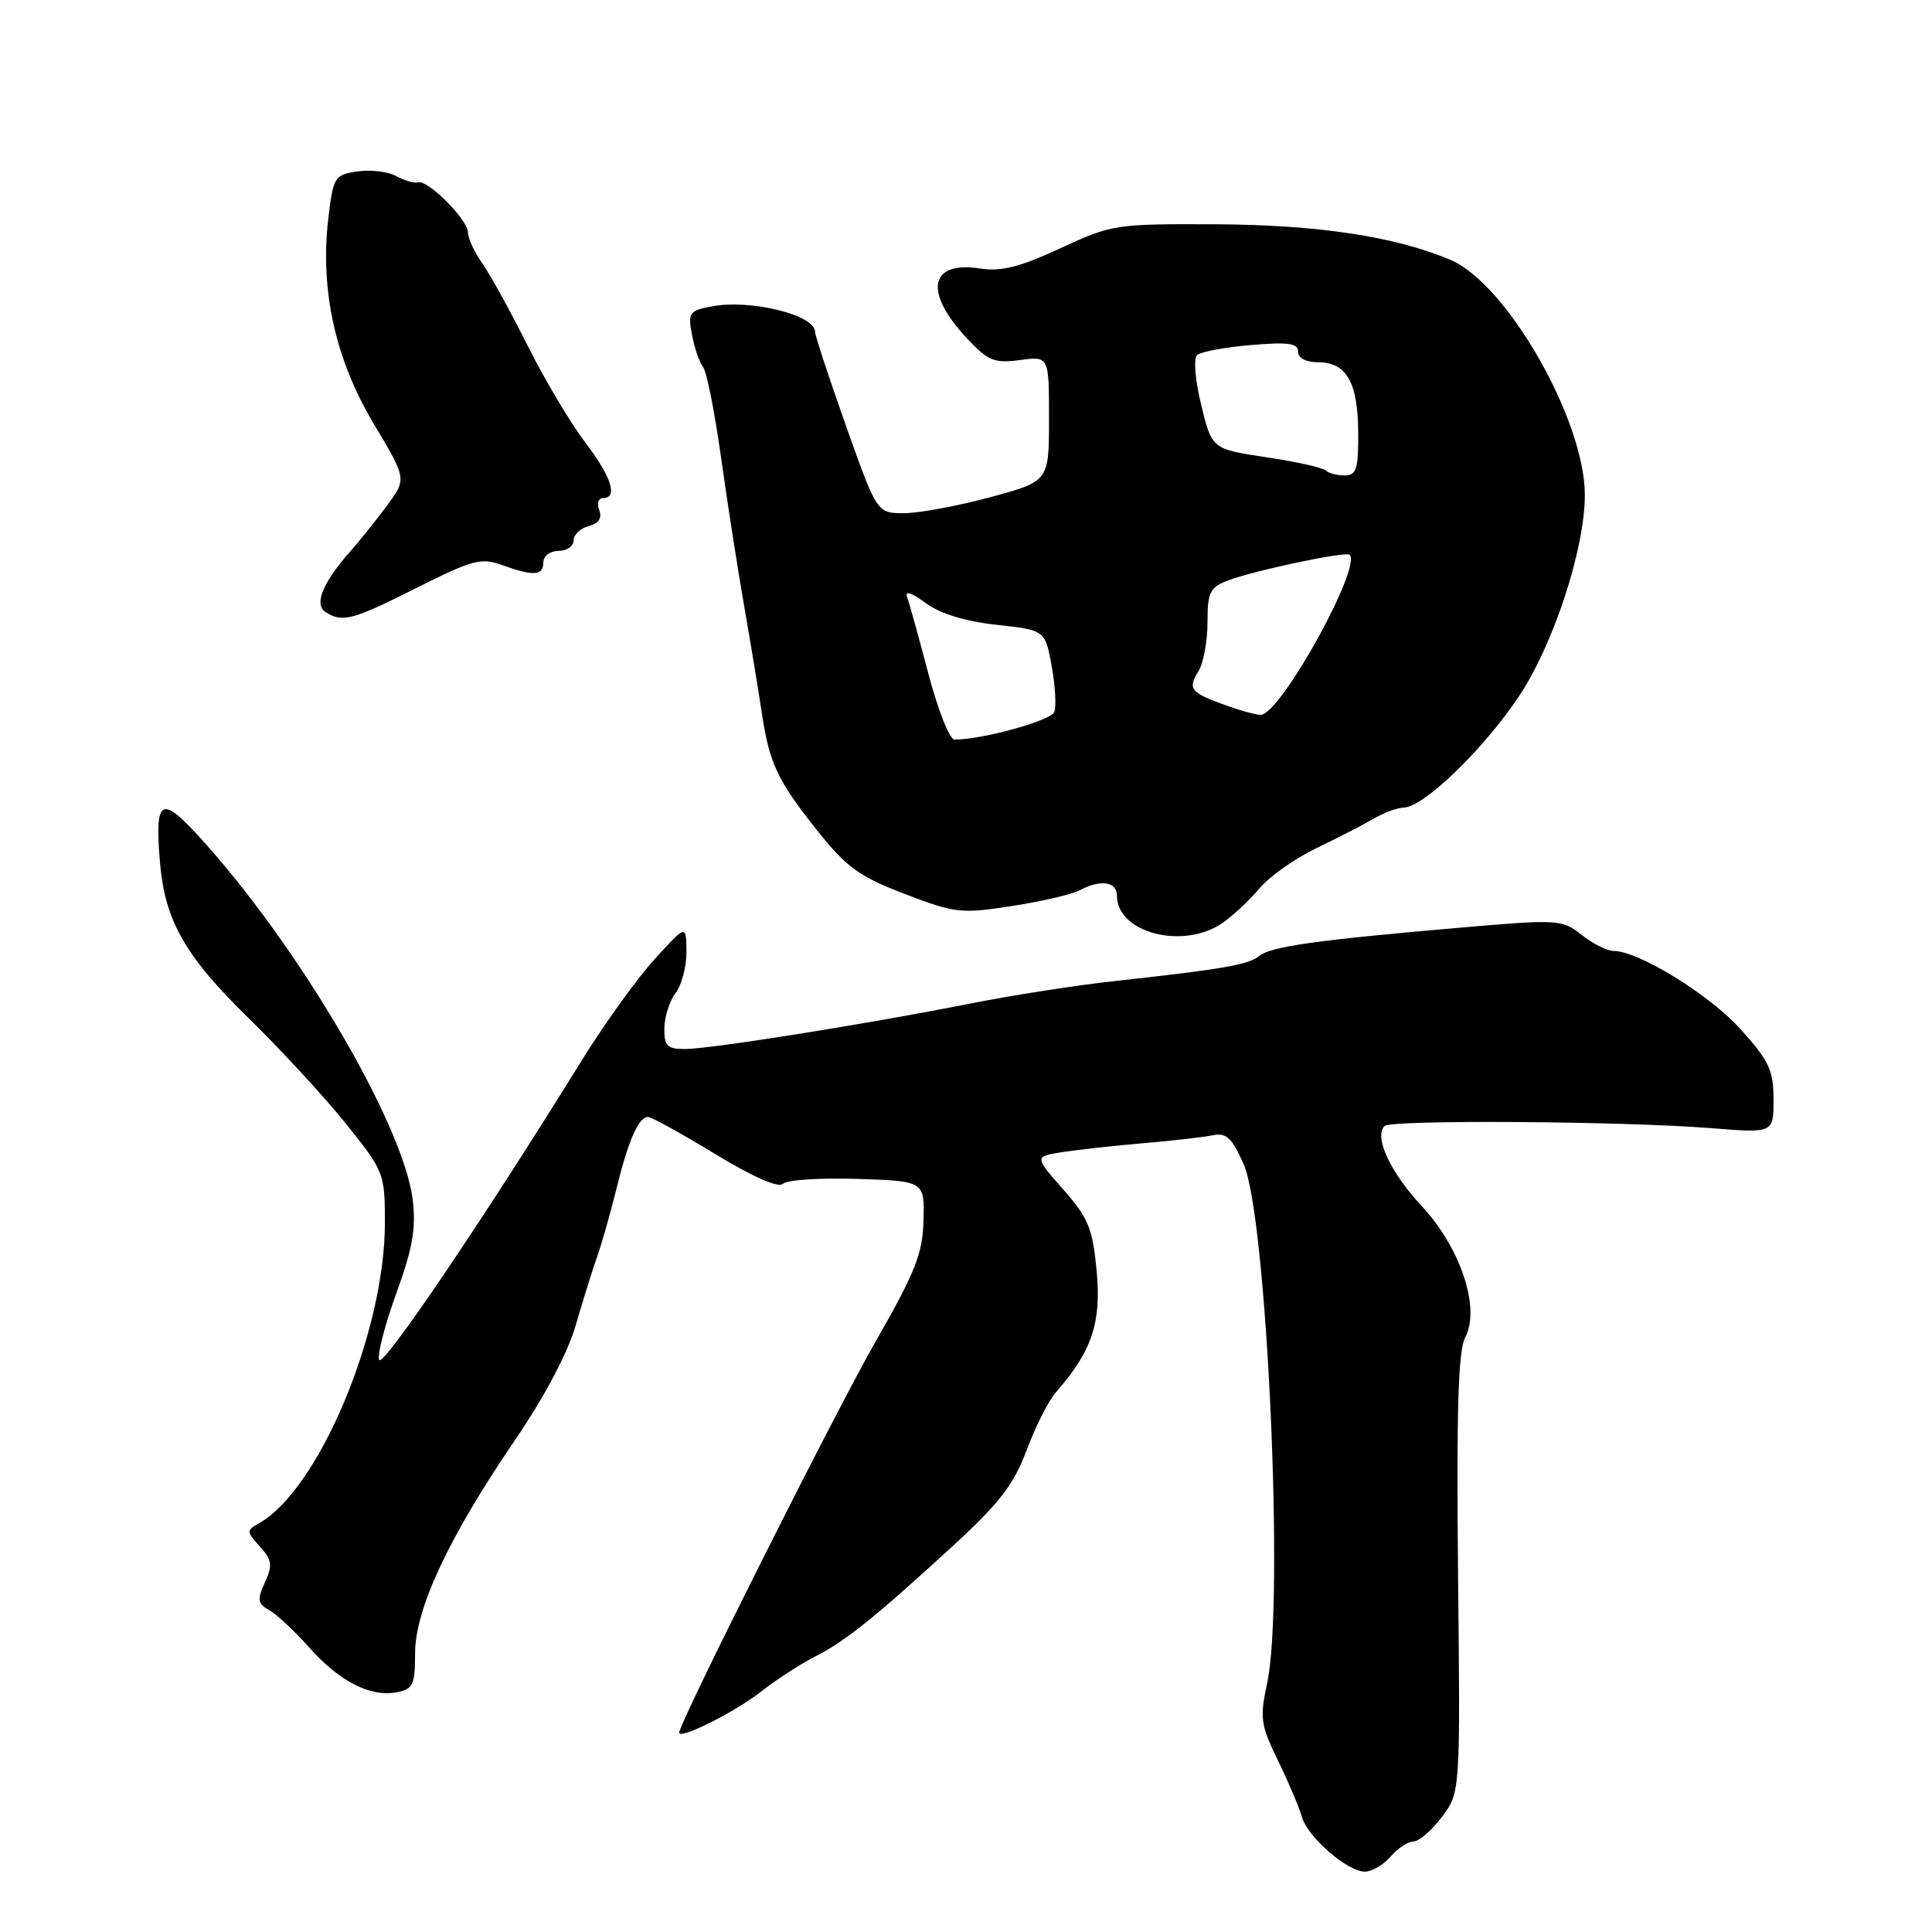 <?xml version="1.0" encoding="UTF-8" standalone="no"?>
<!DOCTYPE svg PUBLIC "-//W3C//DTD SVG 1.1//EN" "http://www.w3.org/Graphics/SVG/1.1/DTD/svg11.dtd" >
<svg xmlns="http://www.w3.org/2000/svg" xmlns:xlink="http://www.w3.org/1999/xlink" version="1.1" viewBox="0 0 256 256">
 <g >
 <path fill="currentColor"
d=" M 184.27 246.00 C 185.21 244.90 186.58 244.00 187.30 244.00 C 188.03 244.00 189.72 242.54 191.06 240.75 C 193.50 237.50 193.50 237.50 193.20 208.53 C 192.98 187.00 193.22 178.96 194.13 177.25 C 196.20 173.39 193.58 165.42 188.41 159.84 C 184.20 155.31 182.03 150.63 183.46 149.20 C 184.31 148.35 215.20 148.56 226.75 149.49 C 235.00 150.15 235.00 150.15 235.00 145.68 C 235.00 141.81 234.42 140.57 230.62 136.36 C 226.48 131.77 217.10 126.00 213.78 126.00 C 212.95 126.00 211.06 125.05 209.58 123.88 C 206.96 121.83 206.50 121.80 193.69 122.90 C 174.49 124.56 168.42 125.41 166.87 126.66 C 165.42 127.84 162.07 128.42 147.50 130.02 C 142.55 130.56 134.00 131.90 128.50 132.99 C 114.84 135.70 94.10 139.00 90.75 139.00 C 88.41 139.00 88.00 138.59 88.03 136.25 C 88.05 134.74 88.72 132.63 89.53 131.56 C 90.34 130.49 90.98 128.02 90.96 126.06 C 90.92 122.50 90.92 122.50 86.71 127.13 C 84.39 129.68 80.03 135.75 77.01 140.63 C 63.92 161.79 50.64 181.40 50.23 180.18 C 49.99 179.45 51.02 175.48 52.52 171.35 C 54.66 165.48 55.14 162.79 54.69 159.01 C 53.51 149.03 39.37 125.01 26.29 110.76 C 21.30 105.32 20.49 105.89 21.20 114.29 C 21.86 122.03 24.51 126.68 33.03 135.00 C 37.25 139.12 43.02 145.39 45.85 148.91 C 50.90 155.21 51.00 155.46 51.00 162.05 C 51.00 176.53 42.23 197.41 34.29 201.86 C 32.64 202.78 32.65 202.95 34.43 204.92 C 36.05 206.71 36.14 207.39 35.10 209.68 C 34.05 211.99 34.13 212.49 35.68 213.36 C 36.67 213.91 39.05 216.14 40.99 218.32 C 44.99 222.82 49.07 224.90 52.58 224.23 C 54.73 223.82 55.00 223.24 55.00 219.11 C 55.00 213.22 59.41 203.78 68.18 190.91 C 72.19 185.03 75.24 179.25 76.32 175.50 C 77.27 172.20 78.54 168.15 79.13 166.50 C 79.72 164.85 80.86 160.83 81.67 157.57 C 83.25 151.12 84.62 148.00 85.87 148.00 C 86.31 148.00 90.30 150.20 94.74 152.90 C 99.77 155.96 103.16 157.44 103.74 156.86 C 104.26 156.34 108.69 156.05 113.59 156.21 C 122.50 156.50 122.50 156.50 122.37 161.71 C 122.25 166.13 121.30 168.54 116.05 177.71 C 110.76 186.92 90.00 228.28 90.00 229.58 C 90.00 230.56 97.40 226.85 100.84 224.15 C 102.85 222.57 106.08 220.48 108.00 219.50 C 112.04 217.46 116.04 214.23 126.48 204.64 C 132.46 199.14 134.36 196.66 136.04 192.14 C 137.20 189.04 138.94 185.60 139.90 184.50 C 144.66 179.10 145.95 175.27 145.32 168.48 C 144.78 162.75 144.23 161.41 140.88 157.60 C 137.05 153.25 137.05 153.25 140.77 152.66 C 142.82 152.34 147.65 151.81 151.50 151.48 C 155.35 151.15 159.49 150.68 160.70 150.43 C 162.50 150.07 163.24 150.76 164.79 154.25 C 167.88 161.25 170.20 212.32 167.91 223.00 C 166.91 227.66 167.03 228.55 169.35 233.30 C 170.74 236.16 172.15 239.49 172.49 240.71 C 173.24 243.40 178.52 248.00 180.85 248.00 C 181.79 248.00 183.33 247.10 184.27 246.00 Z  M 162.03 122.27 C 163.39 121.32 165.58 119.26 166.91 117.69 C 168.23 116.12 171.61 113.74 174.41 112.39 C 177.21 111.05 180.62 109.30 182.00 108.49 C 183.38 107.69 185.18 107.02 186.00 107.01 C 188.62 106.97 196.52 99.35 201.24 92.31 C 205.83 85.45 210.00 72.74 210.00 65.59 C 210.00 55.64 199.65 37.56 192.15 34.41 C 184.79 31.32 174.57 29.78 161.00 29.72 C 147.82 29.66 147.33 29.73 140.50 32.90 C 135.12 35.39 132.66 36.01 129.87 35.58 C 123.13 34.53 122.36 38.70 128.15 44.86 C 130.94 47.83 131.76 48.16 135.15 47.71 C 139.00 47.19 139.00 47.19 139.00 55.49 C 139.00 63.78 139.00 63.78 131.18 65.89 C 126.88 67.05 121.75 68.00 119.79 68.00 C 116.21 68.00 116.21 68.00 112.10 56.44 C 109.85 50.07 108.00 44.47 108.00 43.97 C 108.00 41.74 99.50 39.63 94.36 40.59 C 91.32 41.16 91.13 41.42 91.69 44.35 C 92.01 46.08 92.67 48.00 93.15 48.62 C 93.64 49.23 94.71 54.63 95.54 60.62 C 96.38 66.60 97.77 75.55 98.64 80.50 C 99.50 85.45 100.54 91.75 100.95 94.50 C 101.94 101.15 103.03 103.46 108.35 110.13 C 112.19 114.94 113.88 116.16 119.90 118.46 C 126.57 121.01 127.36 121.10 134.10 120.05 C 138.02 119.44 142.05 118.51 143.05 117.97 C 145.81 116.50 148.00 116.81 148.00 118.67 C 148.00 123.64 156.83 125.90 162.03 122.27 Z  M 55.24 77.88 C 62.62 74.17 63.75 73.87 66.54 74.88 C 70.70 76.38 72.00 76.29 72.00 74.50 C 72.00 73.67 72.89 73.00 74.00 73.00 C 75.10 73.00 76.00 72.38 76.00 71.62 C 76.00 70.86 76.90 70.00 78.00 69.71 C 79.34 69.36 79.80 68.65 79.40 67.59 C 79.06 66.72 79.28 66.00 79.89 66.00 C 81.93 66.00 81.03 63.19 77.52 58.59 C 75.61 56.09 72.17 50.31 69.90 45.77 C 67.62 41.22 64.91 36.31 63.88 34.85 C 62.84 33.39 62.00 31.56 62.00 30.78 C 62.00 29.11 56.69 23.79 55.39 24.16 C 54.90 24.31 53.60 23.93 52.50 23.33 C 51.40 22.73 49.08 22.46 47.34 22.72 C 44.30 23.18 44.15 23.43 43.49 29.07 C 42.40 38.48 44.45 47.66 49.52 56.15 C 53.89 63.45 53.89 63.45 51.29 66.98 C 49.86 68.91 47.69 71.62 46.47 73.00 C 42.77 77.16 41.56 80.11 43.15 81.11 C 45.38 82.53 46.69 82.18 55.24 77.88 Z  M 123.01 89.25 C 121.74 84.44 120.48 79.87 120.19 79.10 C 119.87 78.23 120.80 78.53 122.63 79.89 C 124.56 81.31 127.85 82.33 132.04 82.79 C 138.48 83.50 138.48 83.50 139.35 88.25 C 139.83 90.86 139.98 93.60 139.70 94.34 C 139.26 95.49 130.18 98.00 126.48 98.00 C 125.83 98.00 124.27 94.06 123.01 89.25 Z  M 162.68 93.55 C 157.74 91.79 157.33 91.31 158.79 88.97 C 159.45 87.90 160.00 84.98 160.00 82.49 C 160.00 78.46 160.31 77.83 162.74 76.91 C 166.20 75.59 178.36 73.02 178.84 73.51 C 180.43 75.10 170.14 93.86 167.21 94.70 C 166.82 94.82 164.78 94.29 162.68 93.55 Z  M 175.67 62.34 C 175.30 61.97 171.76 61.18 167.80 60.59 C 160.59 59.50 160.59 59.50 159.17 53.68 C 158.36 50.37 158.13 47.50 158.62 47.05 C 159.11 46.61 162.31 46.01 165.75 45.72 C 170.70 45.30 172.00 45.48 172.00 46.59 C 172.00 47.45 173.04 48.00 174.64 48.00 C 178.41 48.00 179.93 50.65 179.97 57.25 C 180.00 62.17 179.74 63.00 178.17 63.00 C 177.16 63.00 176.03 62.70 175.67 62.34 Z "/>
</g>
</svg>